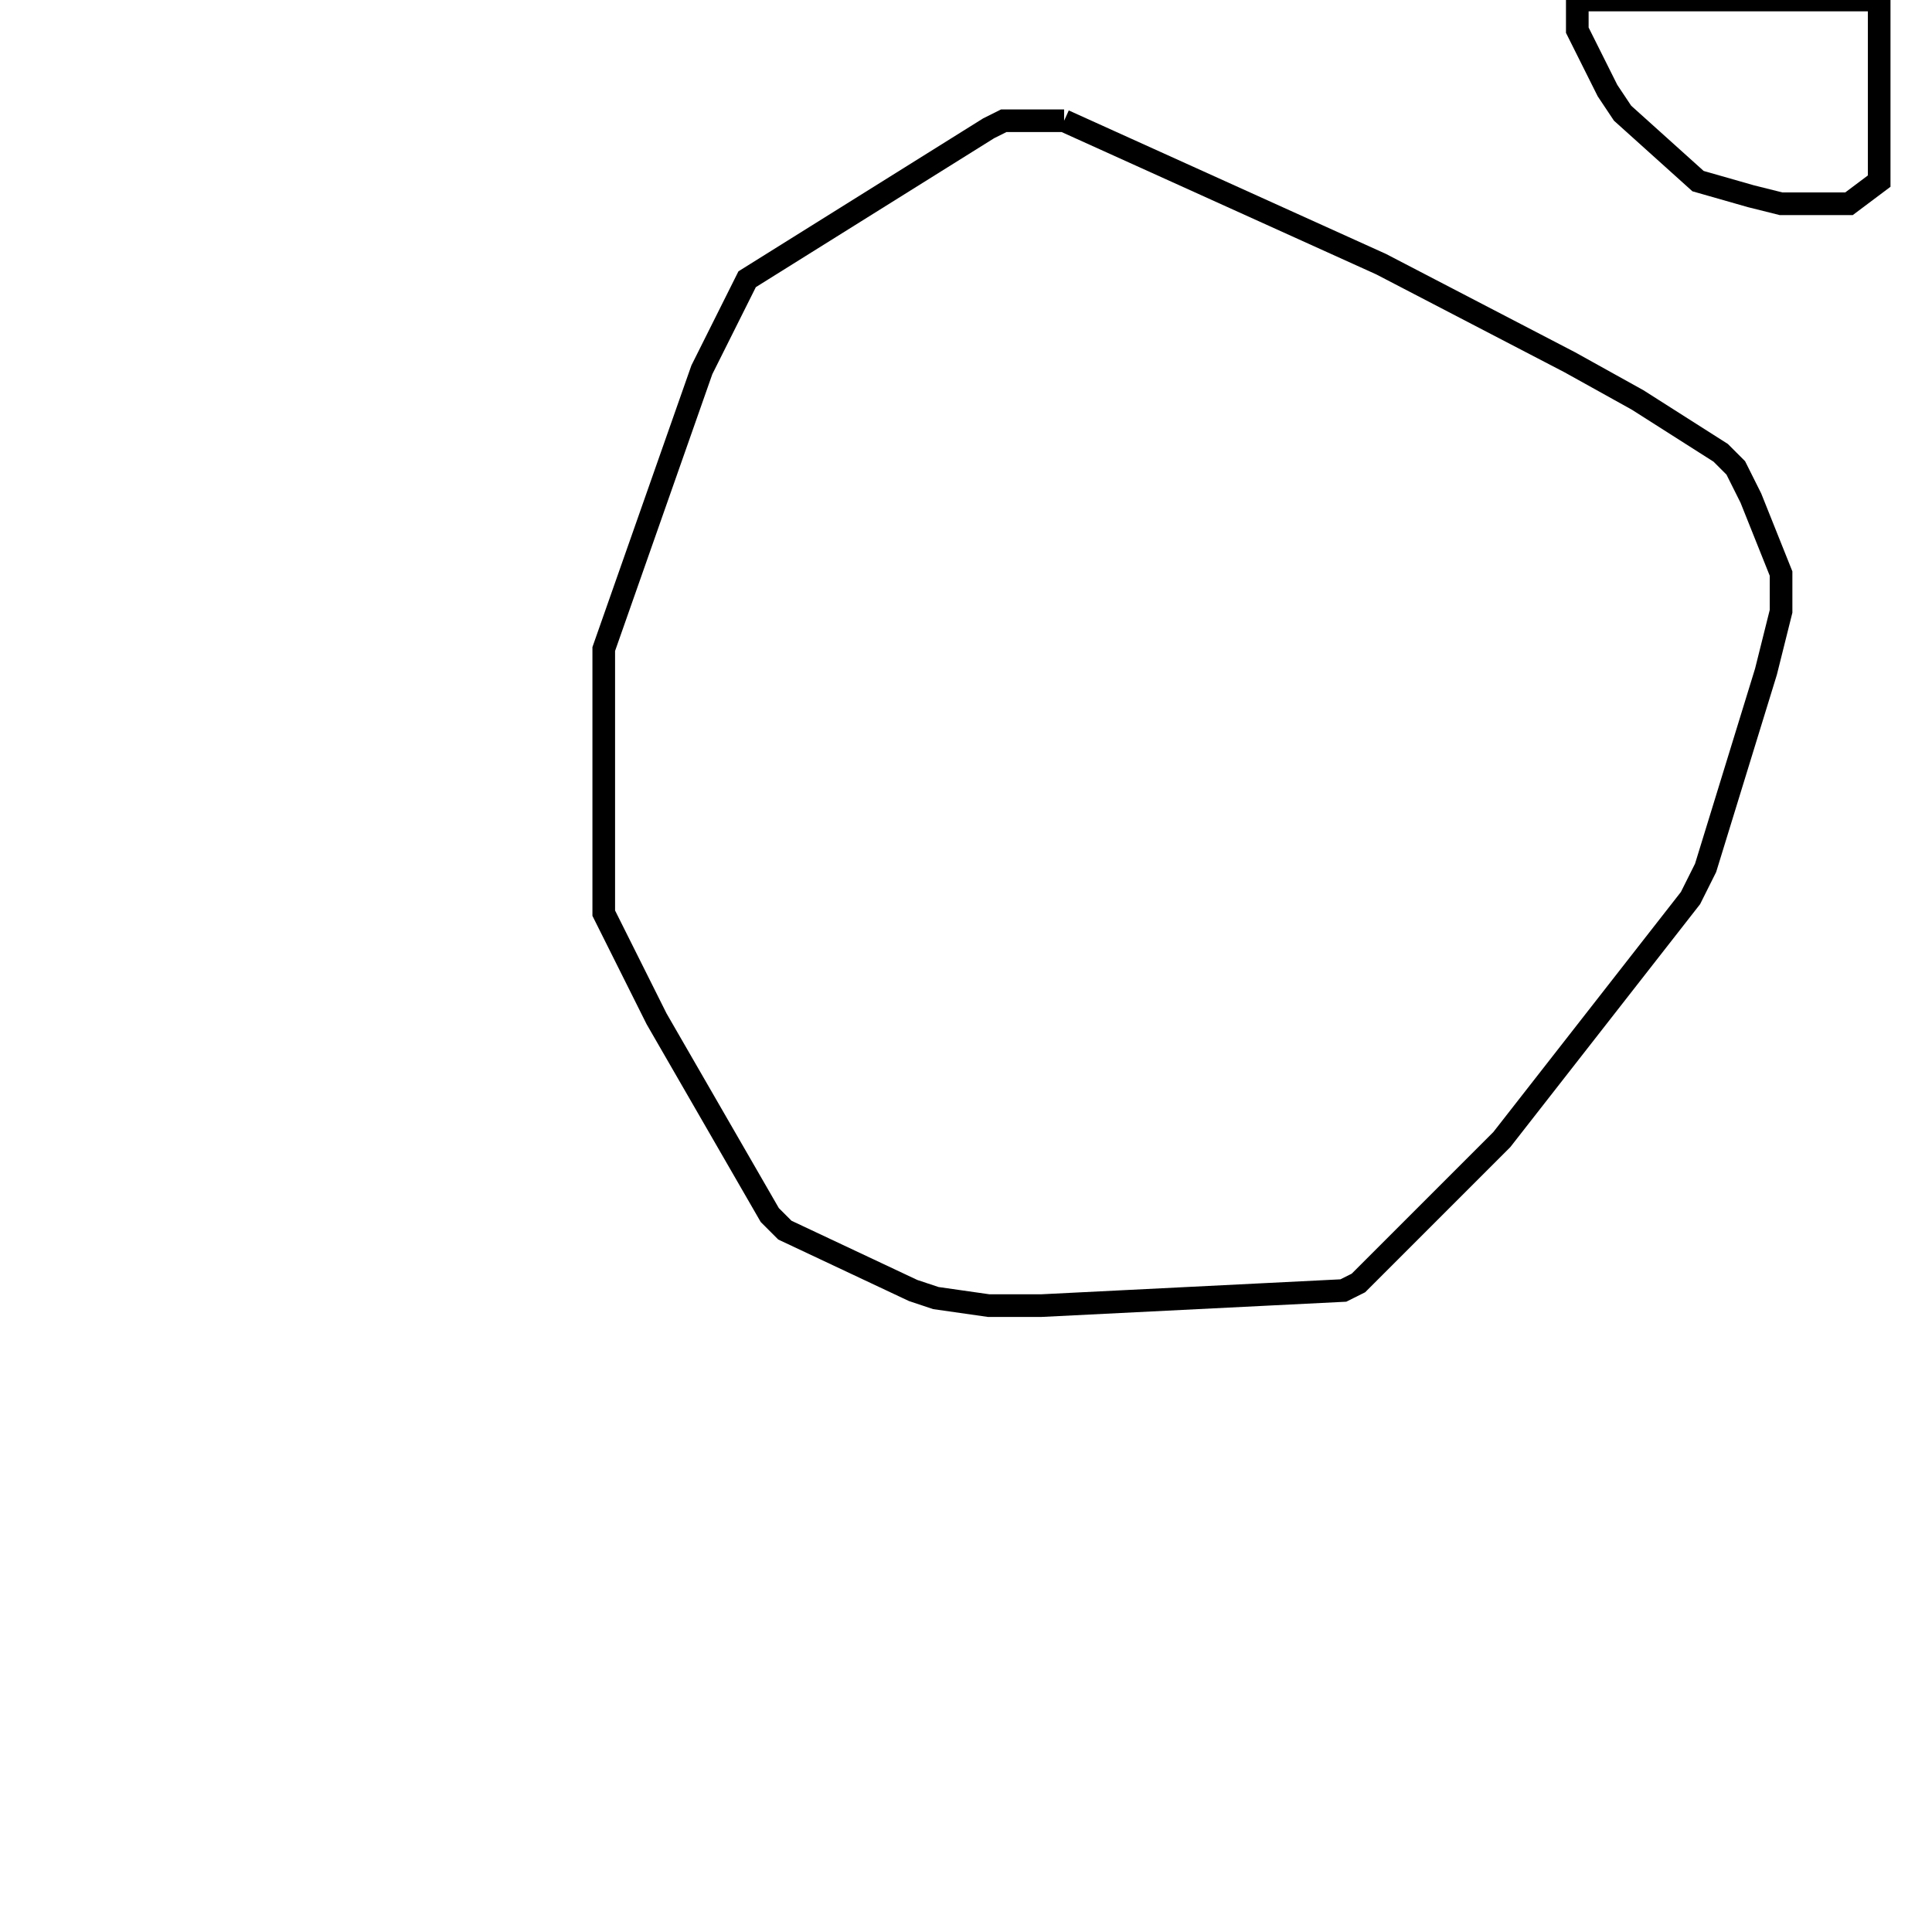 <svg width="256" height="256" xmlns="http://www.w3.org/2000/svg" fill-opacity="0" stroke="black" stroke-width="3" ><path d="M141 16 183 35 208 48 217 53 228 60 230 62 232 66 236 76 236 81 234 89 226 115 224 119 199 151 180 170 178 171 138 173 131 173 124 172 121 171 104 163 102 161 87 135 80 121 80 86 93 49 99 37 131 17 133 16 141 16 "/><path d="M249 0 249 24 245 27 236 27 232 26 225 24 215 15 213 12 209 4 209 0 249 0 "/></svg>